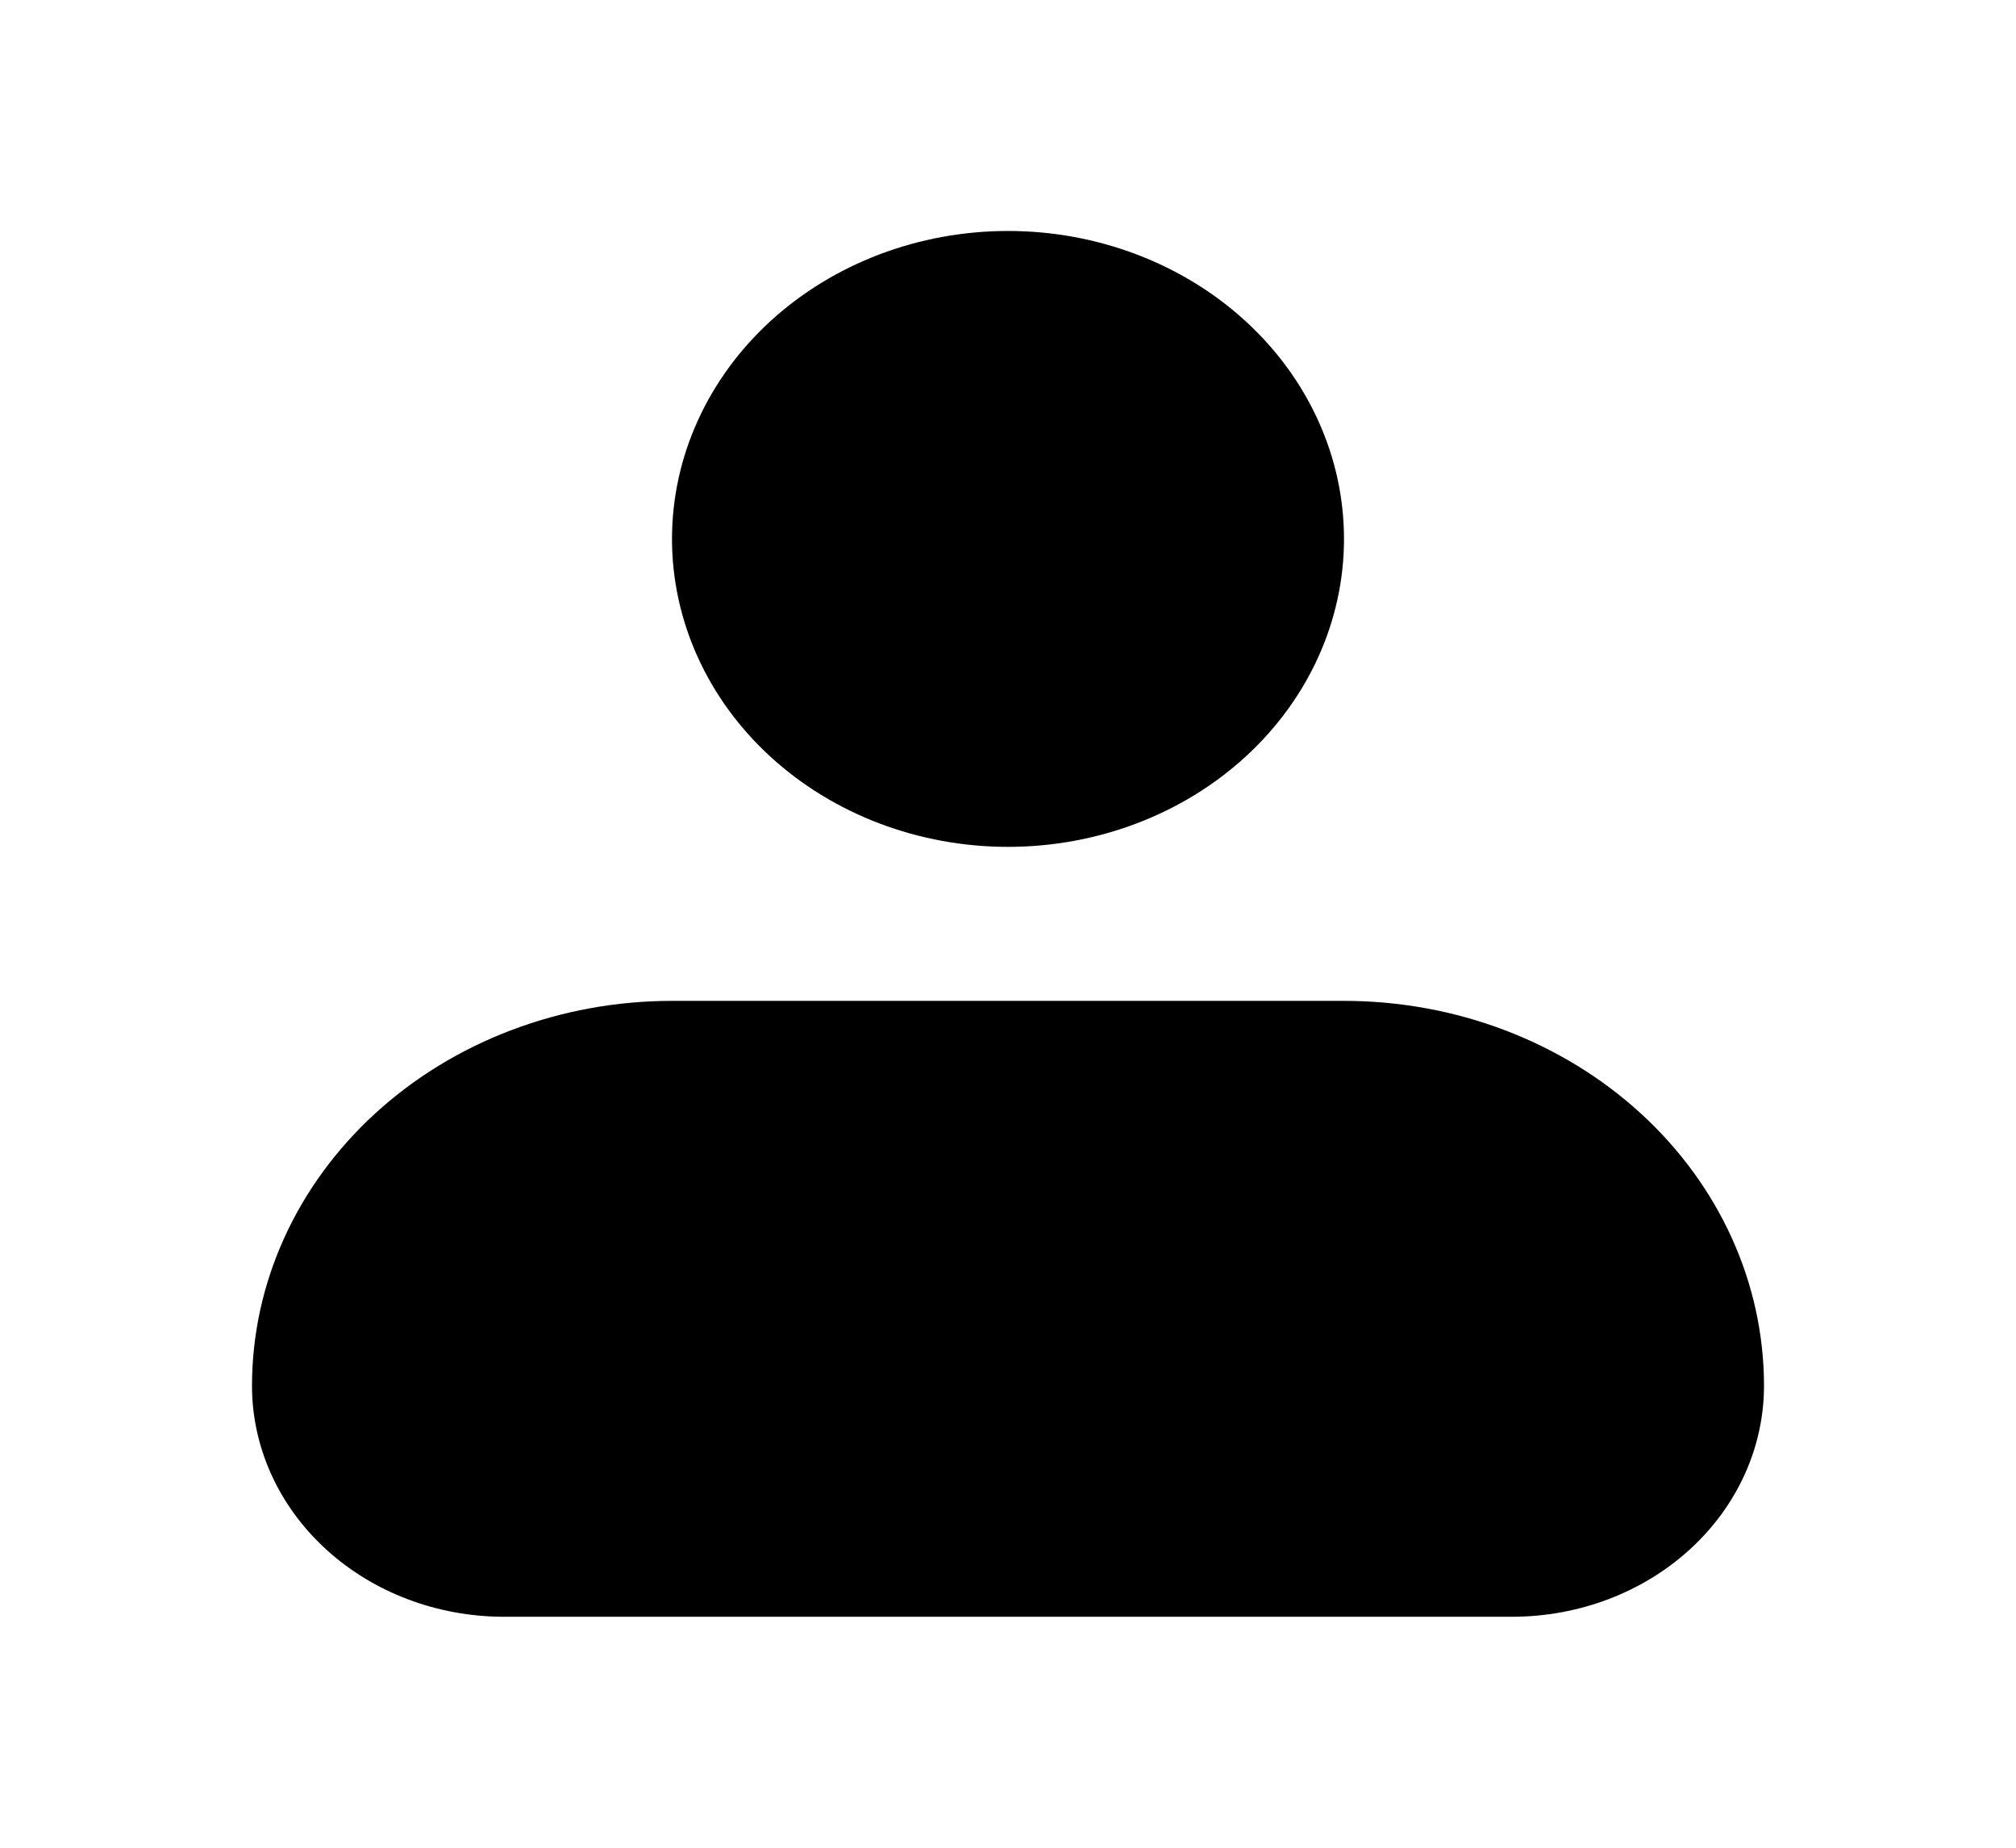 <svg width="60" height="55" viewBox="0 0 60 55" fill="none" xmlns="http://www.w3.org/2000/svg">
<path fill-rule="evenodd" clip-rule="evenodd" d="M20 16.042C20 13.611 21.054 11.279 22.929 9.56C24.804 7.841 27.348 6.875 30 6.875C32.652 6.875 35.196 7.841 37.071 9.56C38.946 11.279 40 13.611 40 16.042C40 18.473 38.946 20.804 37.071 22.523C35.196 24.243 32.652 25.208 30 25.208C27.348 25.208 24.804 24.243 22.929 22.523C21.054 20.804 20 18.473 20 16.042ZM20 29.792C16.685 29.792 13.505 30.999 11.161 33.148C8.817 35.297 7.5 38.211 7.5 41.25C7.5 43.073 8.29 44.822 9.697 46.111C11.103 47.401 13.011 48.125 15 48.125H45C46.989 48.125 48.897 47.401 50.303 46.111C51.71 44.822 52.5 43.073 52.5 41.25C52.5 38.211 51.183 35.297 48.839 33.148C46.495 30.999 43.315 29.792 40 29.792H20Z" fill="black"/>
</svg>
